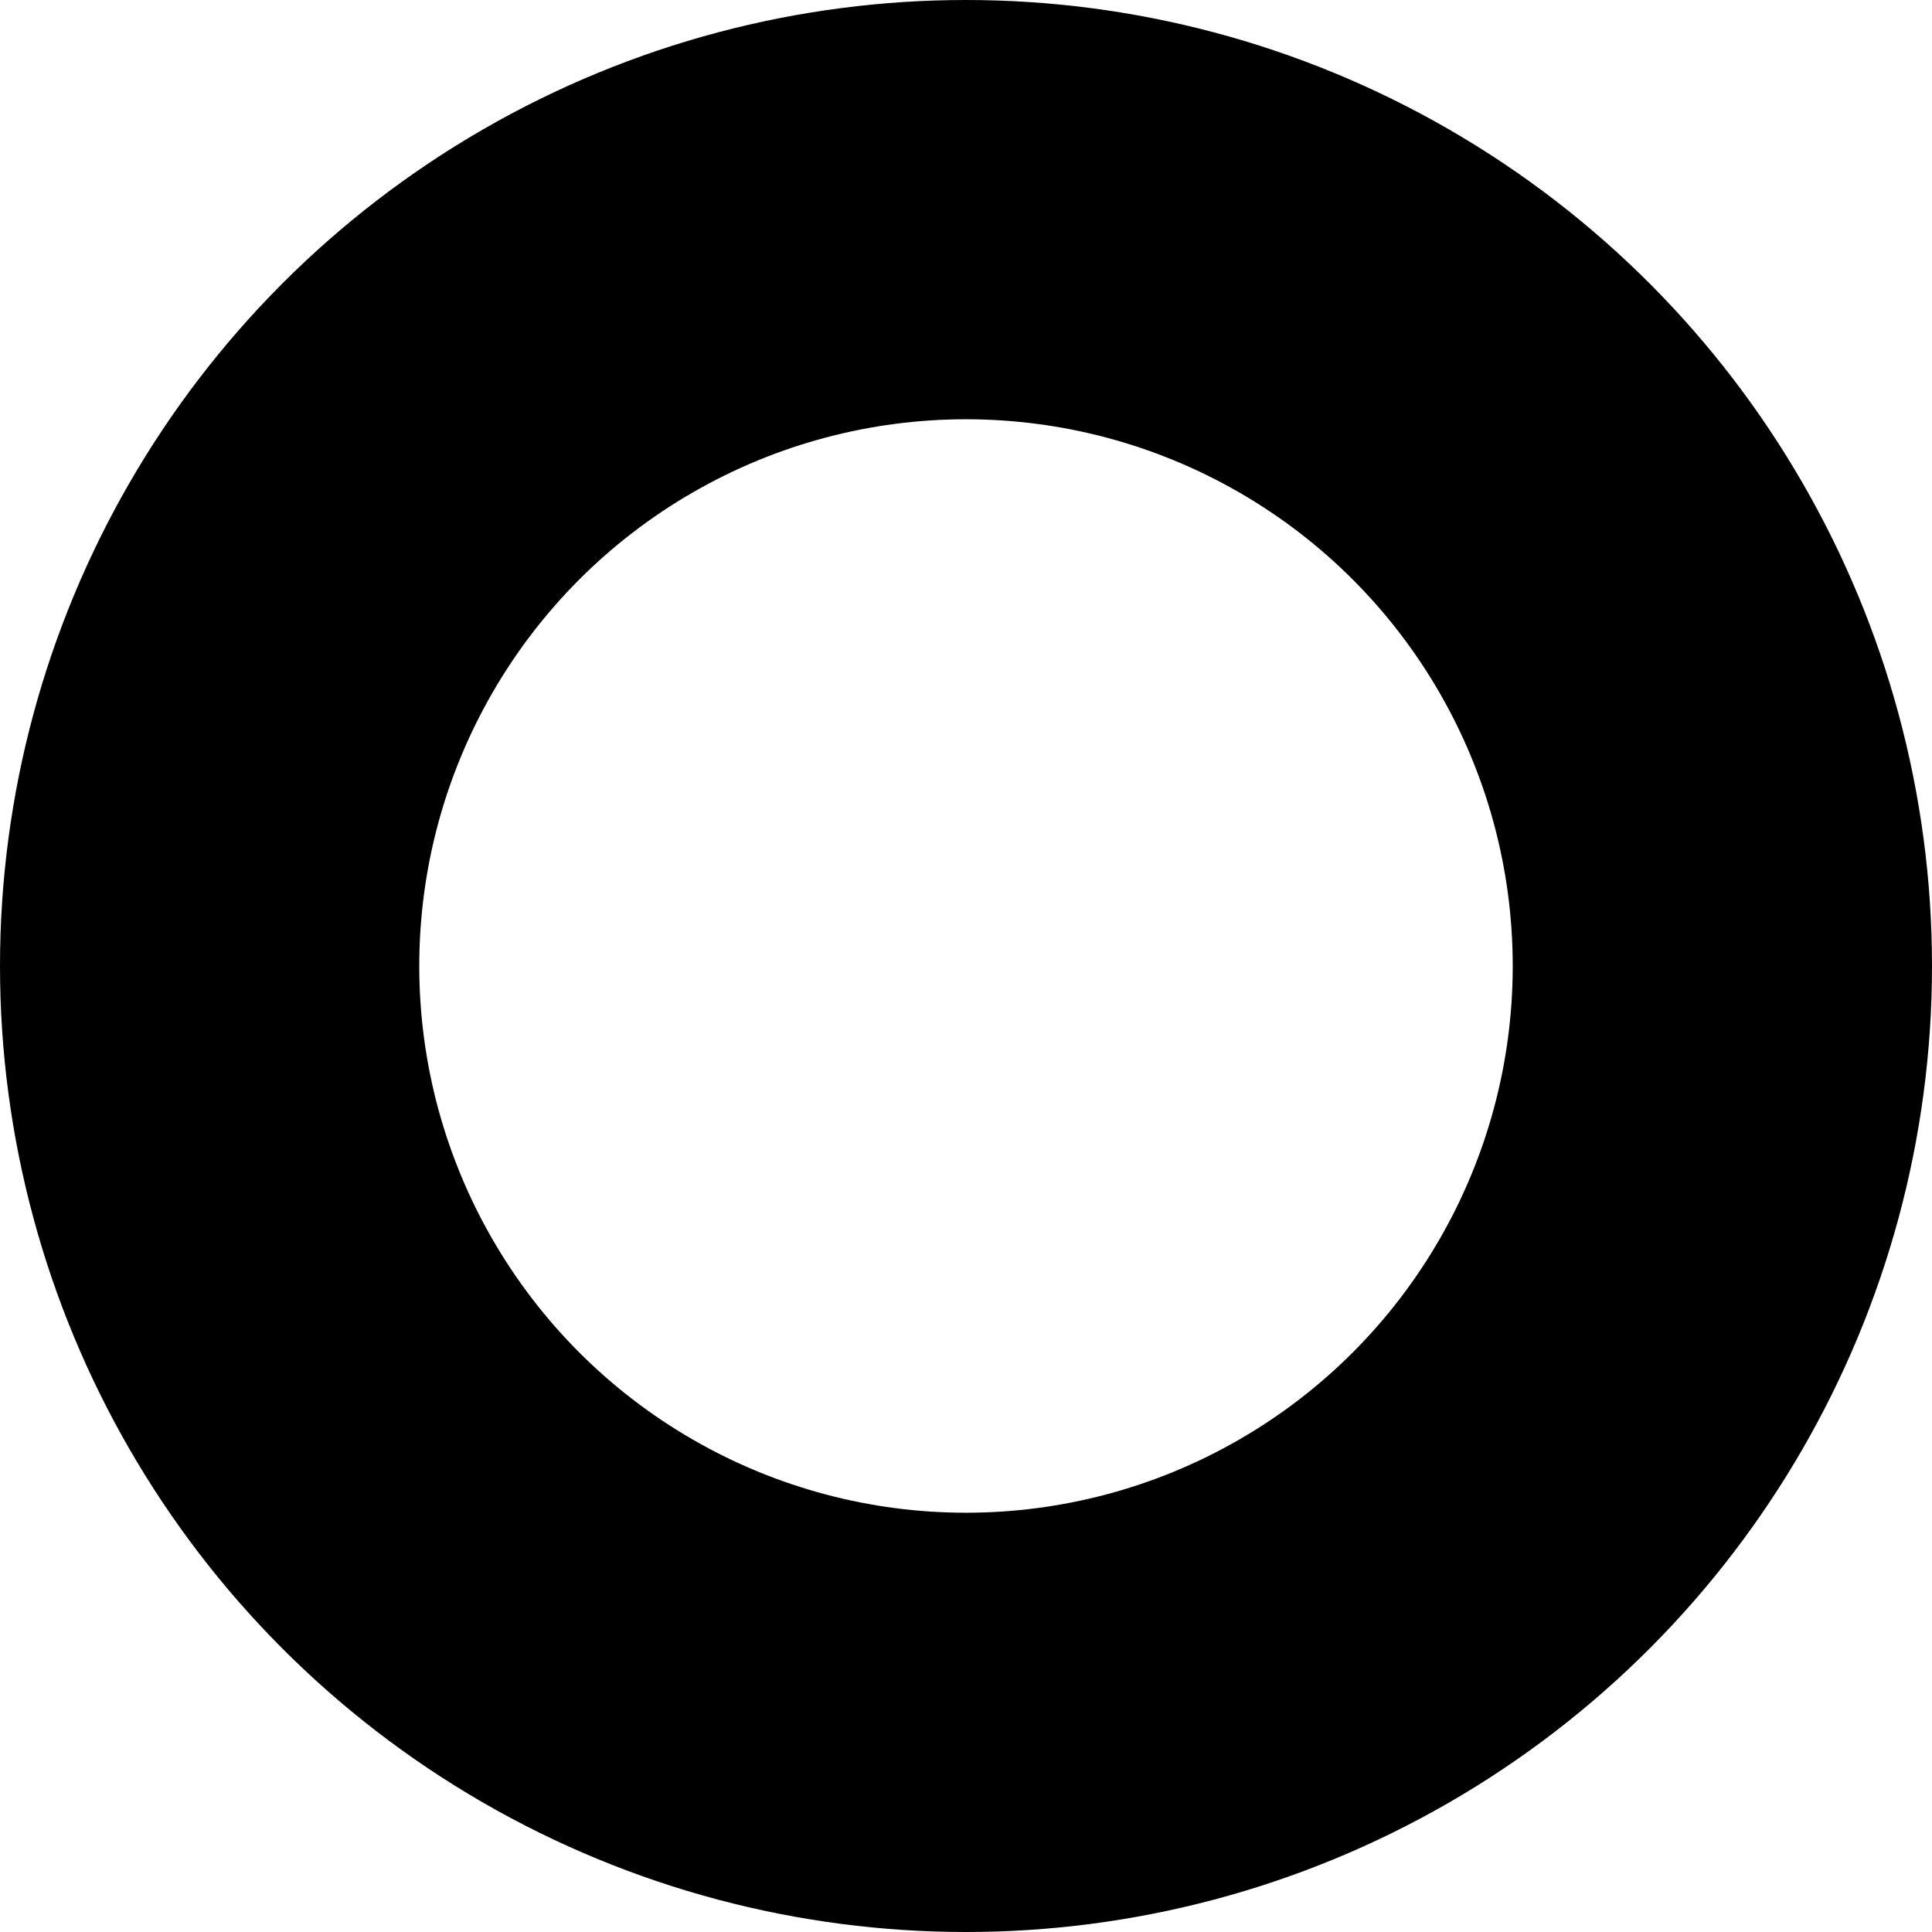 <?xml version="1.0" encoding="UTF-8" standalone="no"?>
<svg
   viewBox="0 0 89.856 89.856"
   version="1.1"
   id="svg269"
   width="89.856"
   height="89.856"
   xmlns="http://www.w3.org/2000/svg">
  <circle
     cx="44.928"
     cy="44.928"
     fill="none"
     stroke="#000000"
     stroke-width="19.5"
     pointer-events="all"
     id="ellipse151"
     r="35.178" />
</svg>
